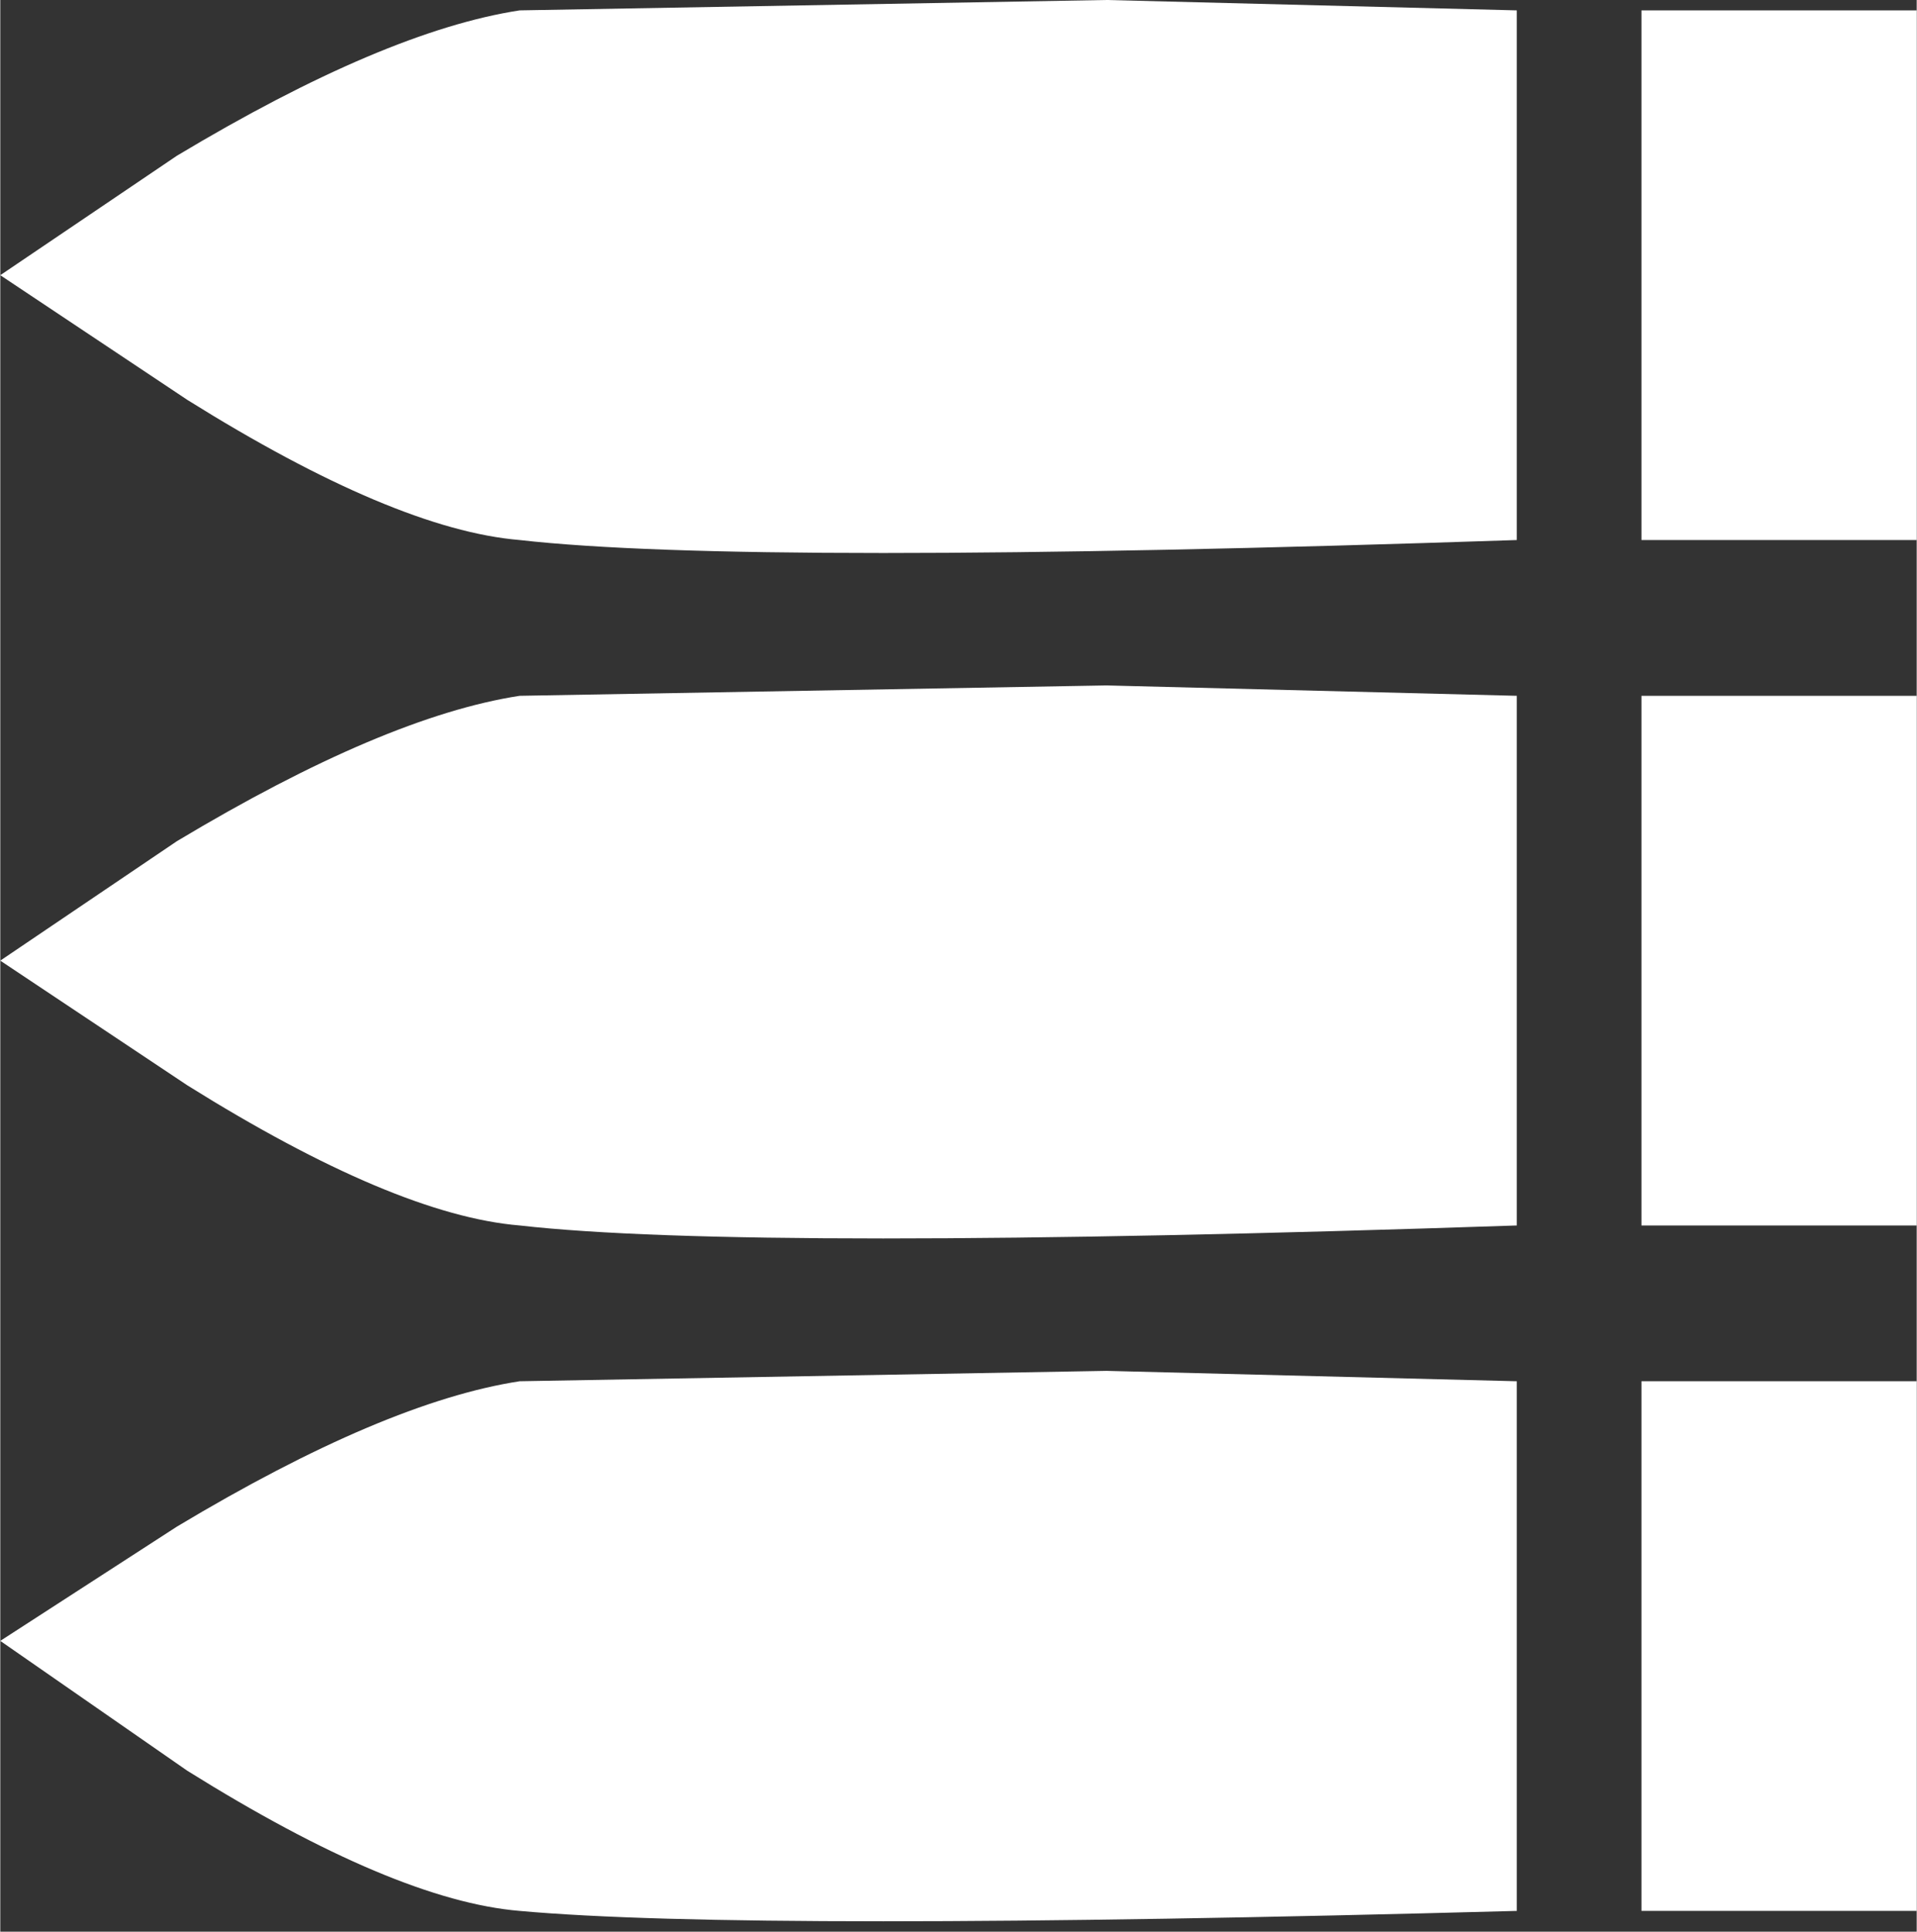 <?xml version='1.0' encoding='UTF-8'?>
<svg xmlns:xlink="http://www.w3.org/1999/xlink" xmlns="http://www.w3.org/2000/svg" version="1.1" width="511px" height="515px" viewBox="-245.416 -246.75 510.616 514.768"><rect x="-245.416" y="-246.75" width="510.616" height="514.768" fill="#333333" stroke="none"/><defs><g id="c62"><path fill="#ffffff" stroke="none" d="M5.4 -9.15 L5.4 -4.05 Q-2.0 -3.8 -4.2 -4.05 -5.4 -4.15 -7.4 -5.4 L-9.2 -6.6 -7.5 -7.75 Q-5.5 -8.95 -4.2 -9.15 L1.45 -9.25 5.4 -9.15 M9.25 -4.05 L6.6 -4.05 6.6 -9.15 9.25 -9.15 9.25 -4.05 M5.4 -2.55 L5.4 2.55 Q-2.0 2.8 -4.2 2.55 -5.4 2.45 -7.4 1.2 L-9.2 0.0 -7.5 -1.15 Q-5.5 -2.35 -4.2 -2.55 L1.45 -2.65 5.4 -2.55 M9.25 -2.55 L9.25 2.55 6.6 2.55 6.6 -2.55 9.25 -2.55 M5.4 9.15 Q-2.0 9.35 -4.2 9.15 -5.4 9.05 -7.4 7.8 L-9.2 6.55 -7.5 5.45 Q-5.5 4.25 -4.2 4.05 L1.45 3.95 5.4 4.05 5.4 9.15 M9.25 9.15 L6.6 9.15 6.6 4.05 9.25 4.05 9.25 9.15"/></g></defs><g><g><use transform="matrix(27.676,0.0,0.0,27.676,9.2,9.25)" xlink:href="#c62"/></g></g></svg>